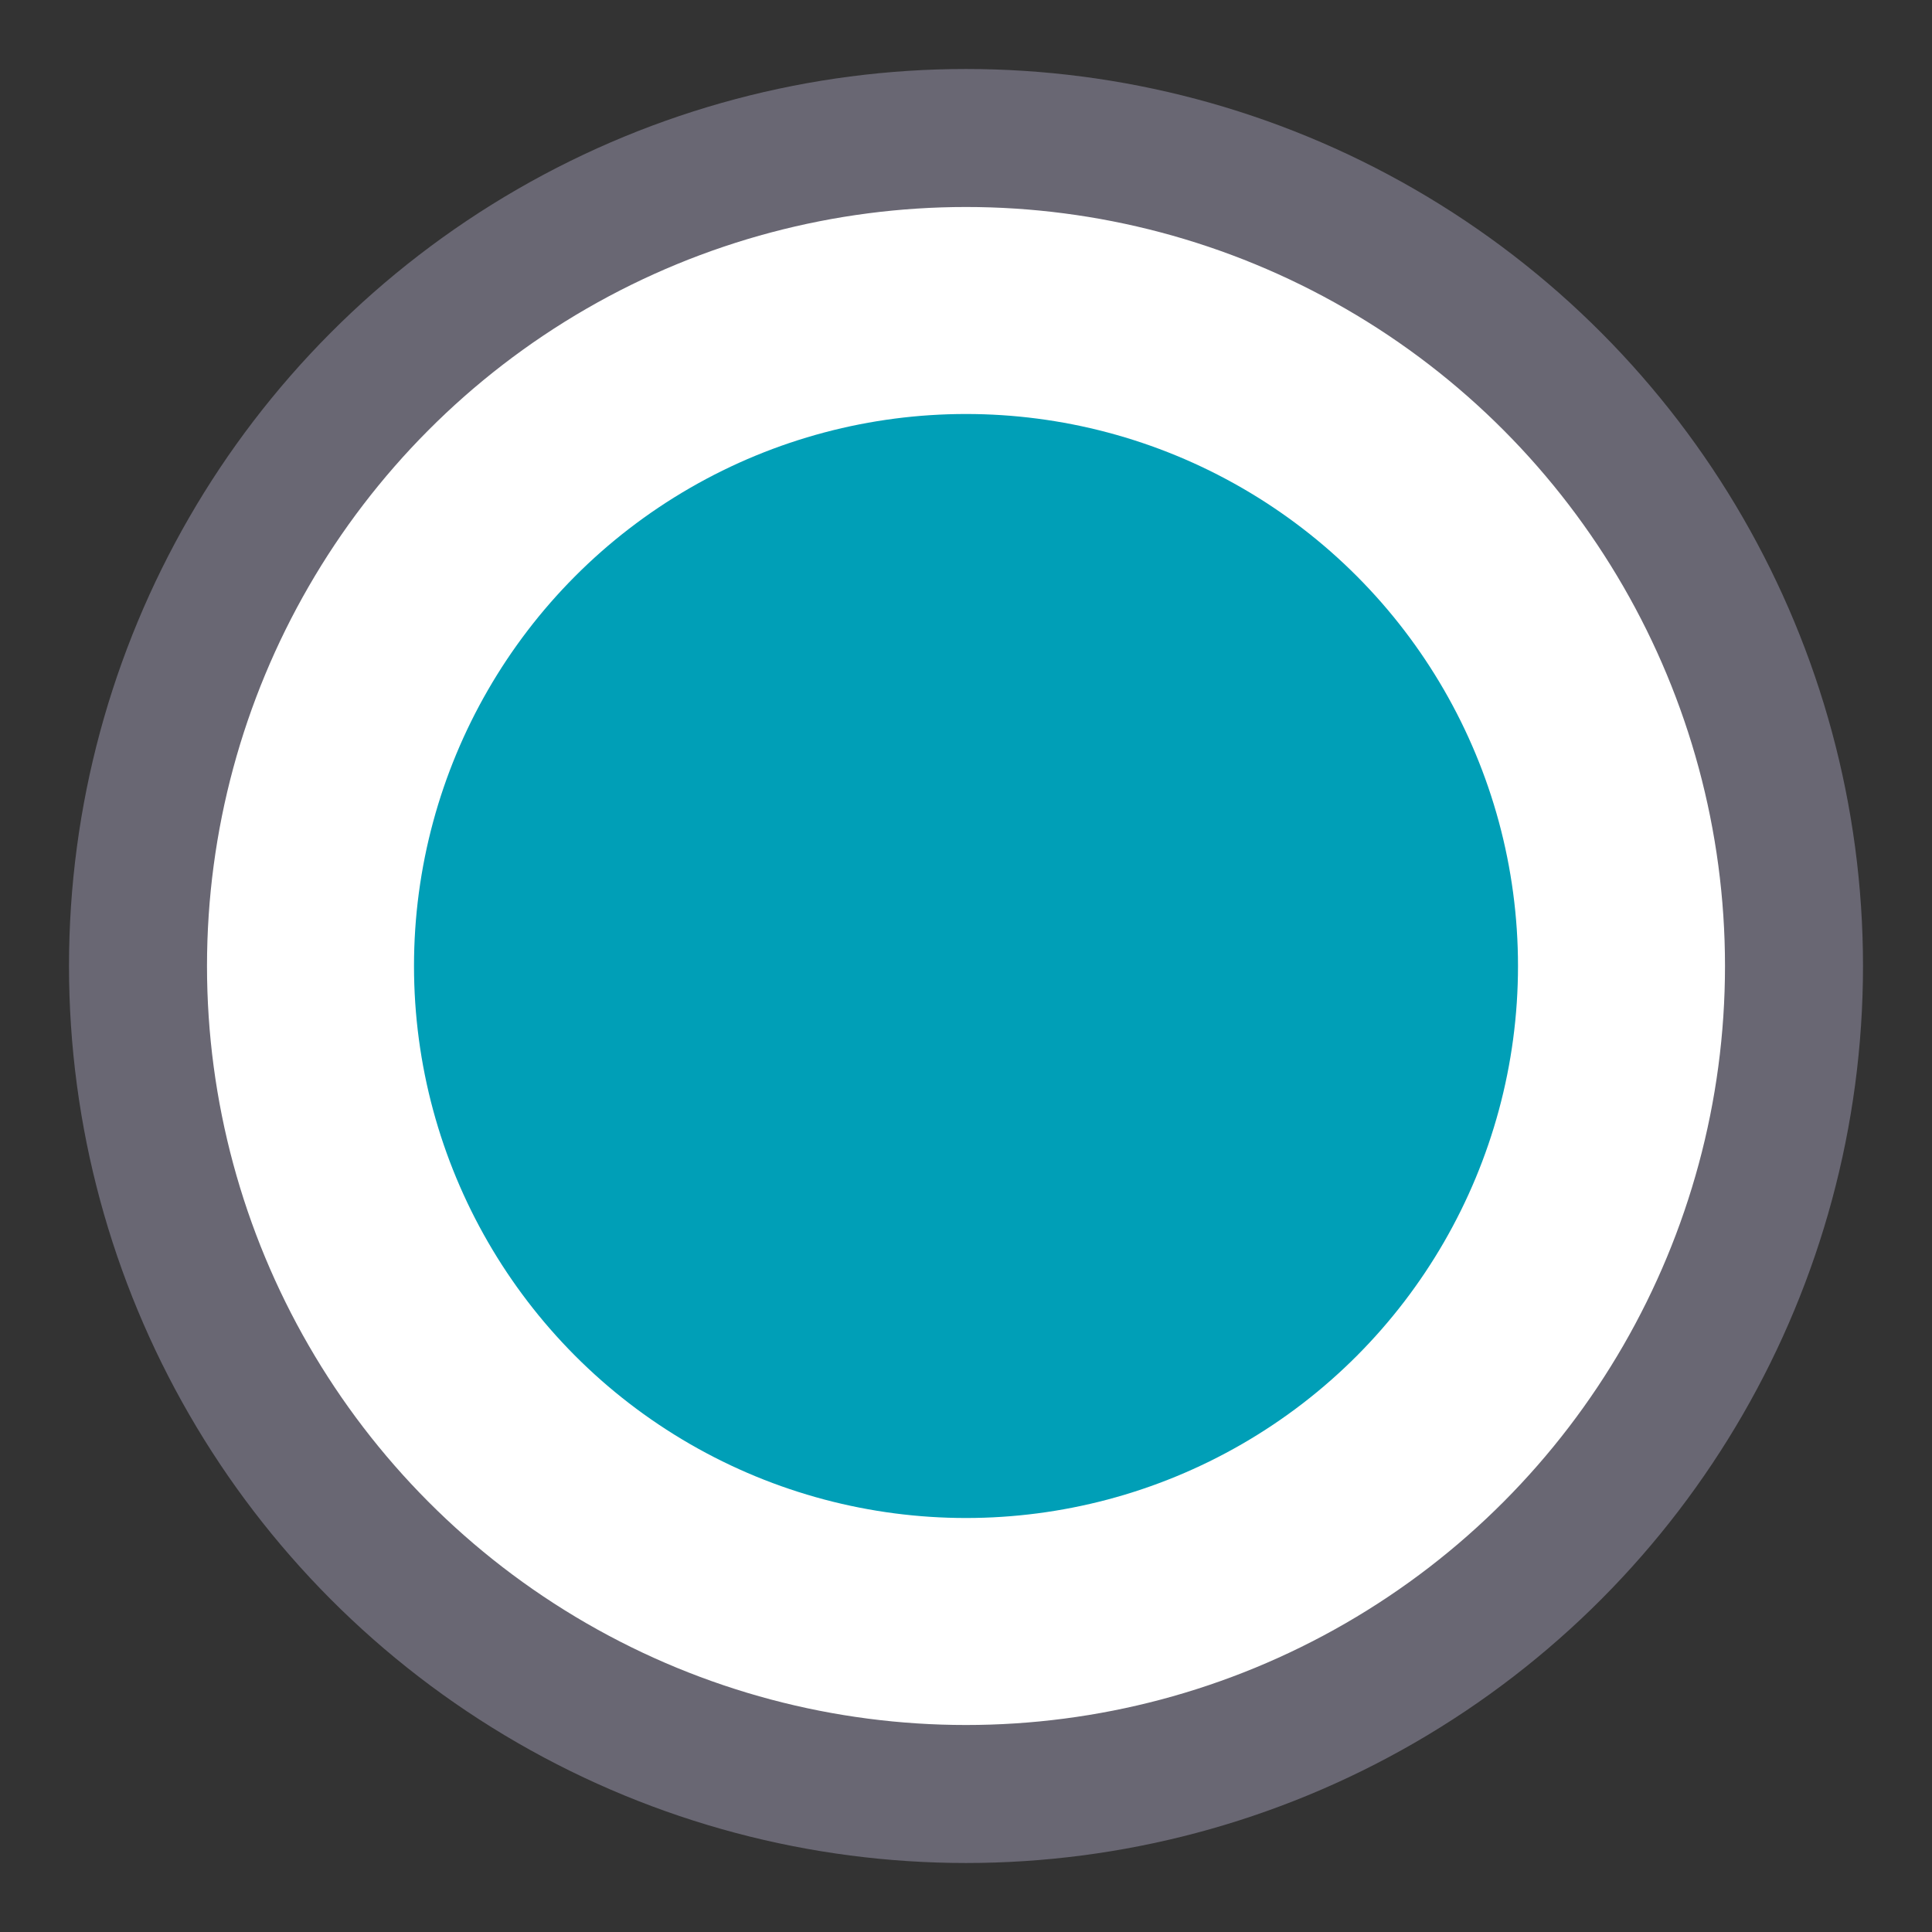 <?xml version="1.0" encoding="UTF-8"?>
<svg width="14px" height="14px" viewBox="0 0 14 14" version="1.1" xmlns="http://www.w3.org/2000/svg" xmlns:xlink="http://www.w3.org/1999/xlink">
    <rect x="0" y="0" width="14" height="14" fill="#333333" stroke="none"/>
    <!-- Generator: Sketch 57.1 (83088) - https://sketch.com -->
    <title>checked</title>
    <desc>Created with Sketch.</desc>
    <g id="Page-1" stroke="none" stroke-width="1" fill="none" fill-rule="evenodd">
        <g id="共用" transform="translate(-556, -413)">
            <g id="checked" transform="translate(557, 414)">
                <circle id="Oval" stroke="#696773" fill="#FFFFFF" cx="6" cy="6" r="6"></circle>
                <circle id="Oval" fill="#009FB7" cx="6" cy="6" r="4"></circle>
            </g>
        </g>
    </g>
</svg>